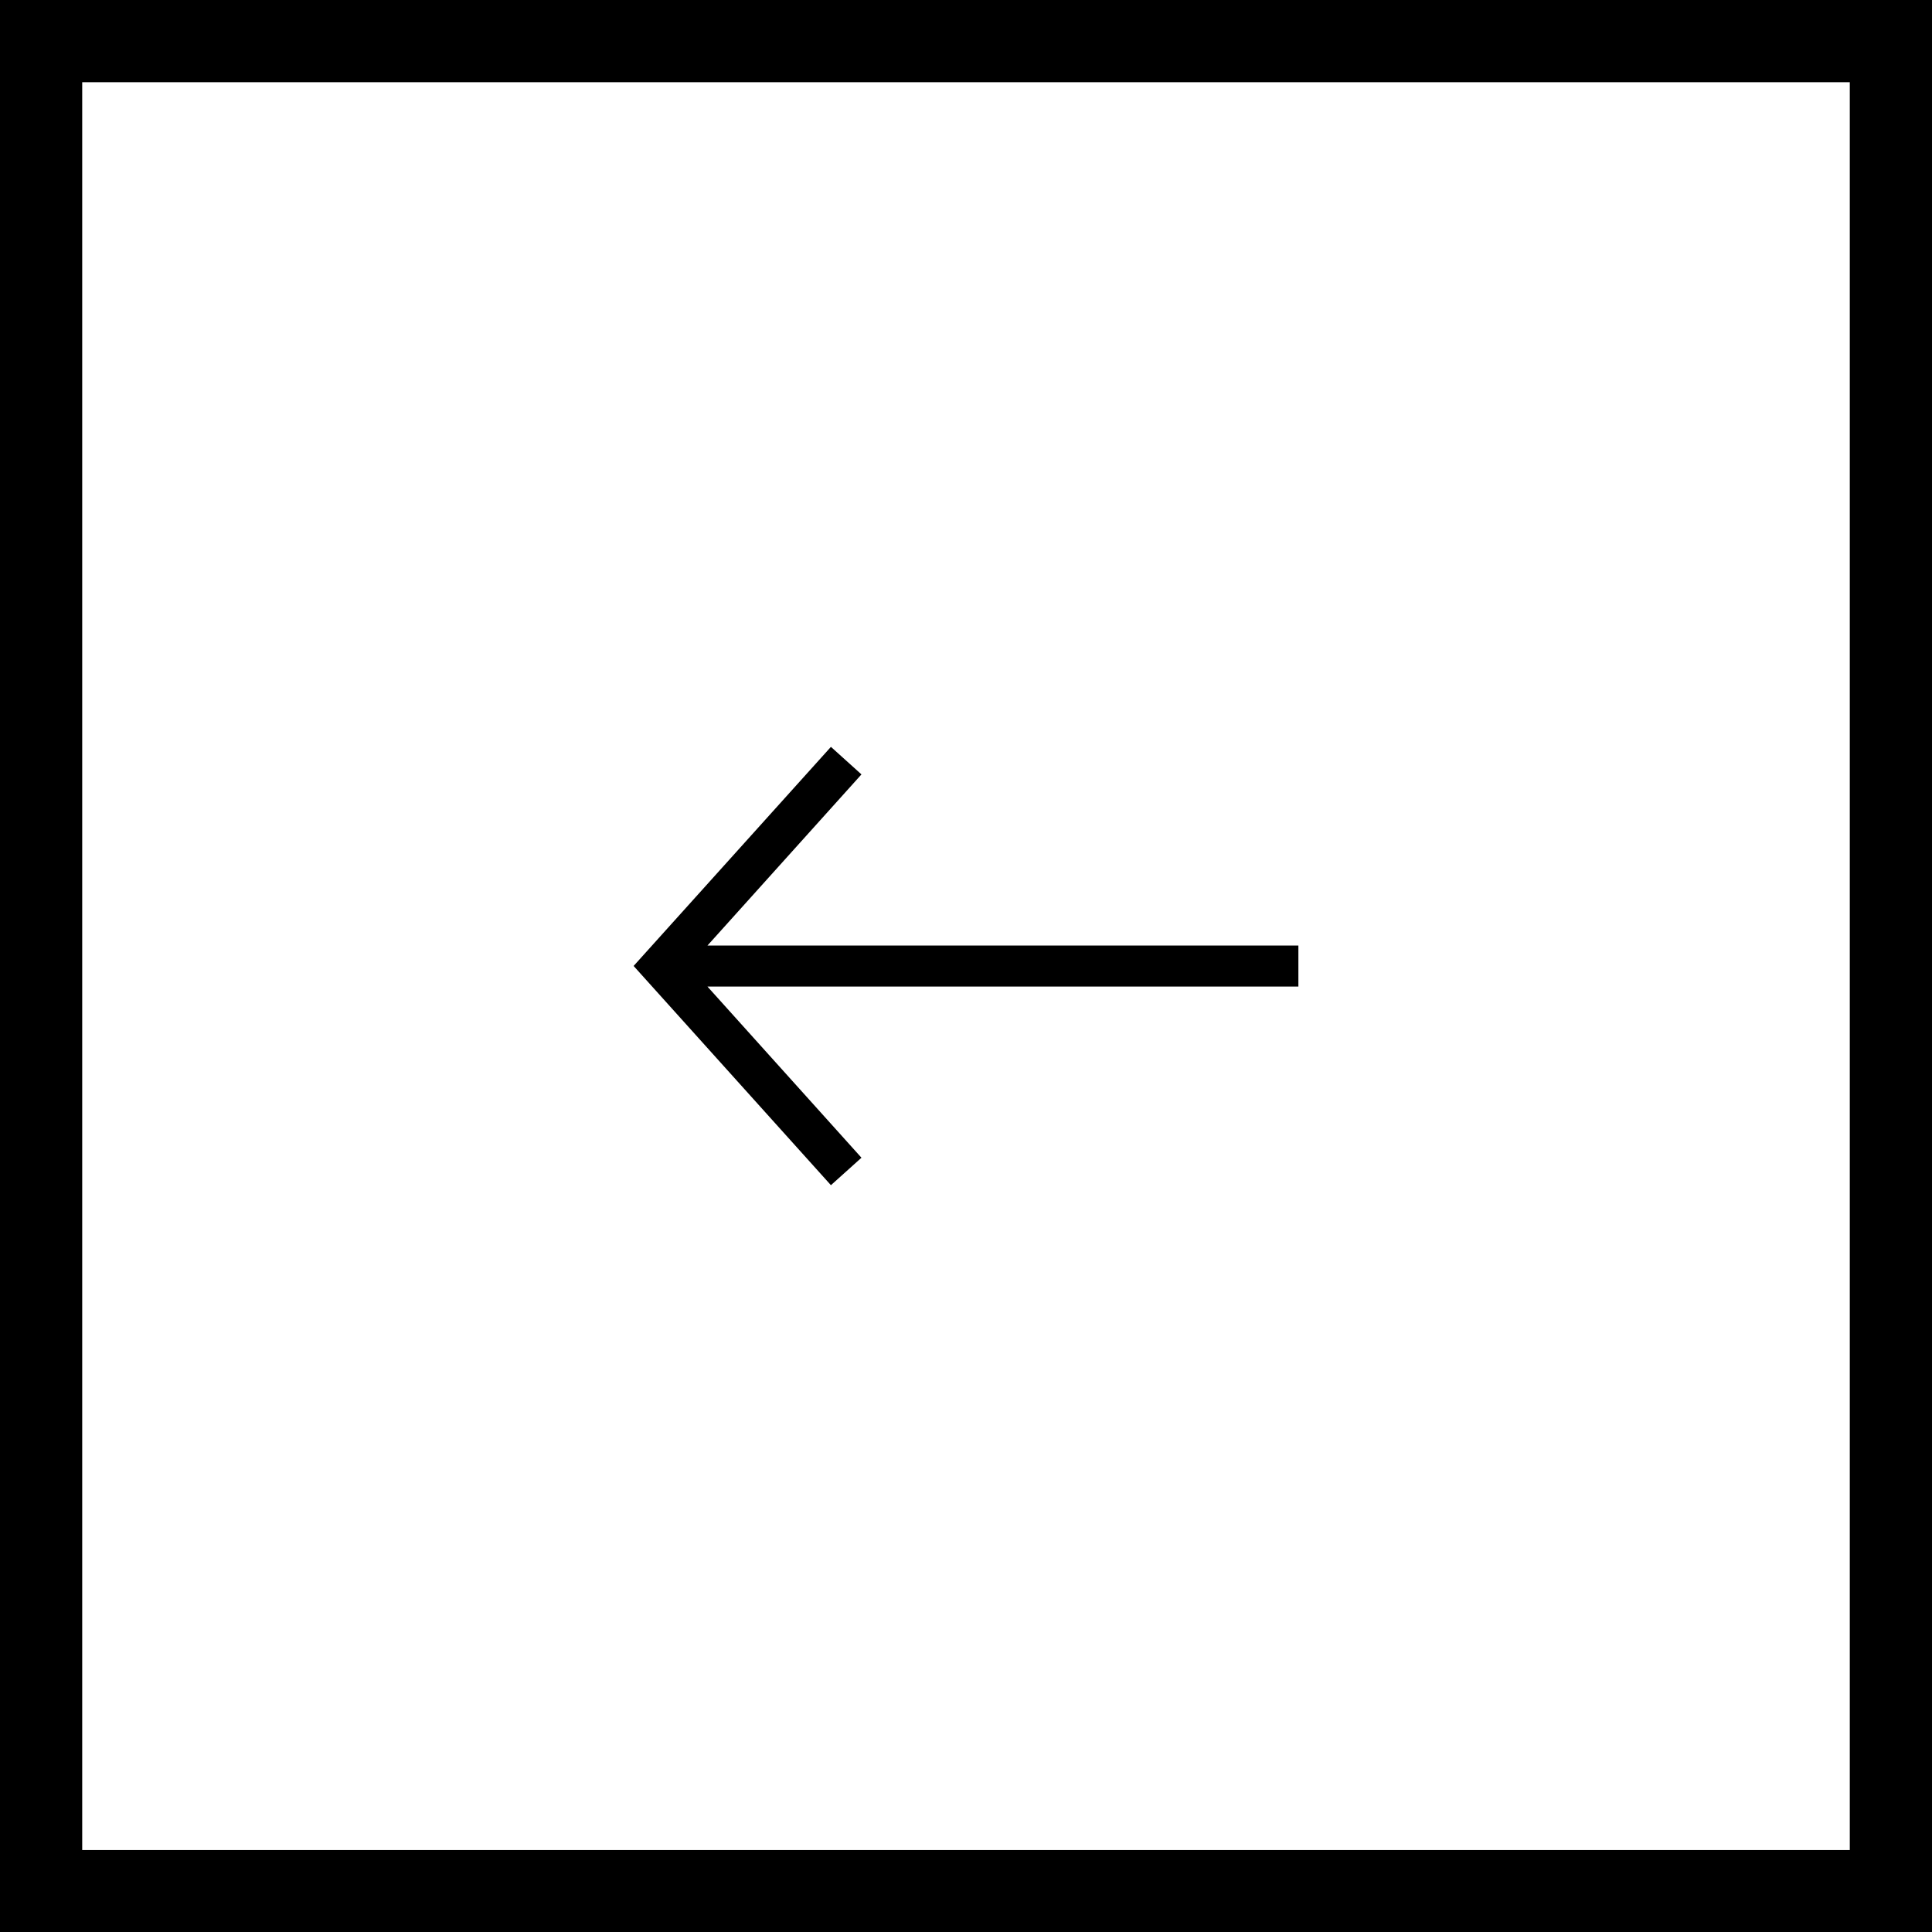 <svg xmlns="http://www.w3.org/2000/svg" width="47" height="47.006" viewBox="0 0 47 47.006"><path d="M31.586 23.003H17.21l3.747-4.164-.743-.67-4.8 5.33 4.8 5.333.743-.668L17.21 24h14.376z"/><path d="M47 47.006H0V0h47v47.006zm-45-2h43V2H2v43.006z"/></svg>